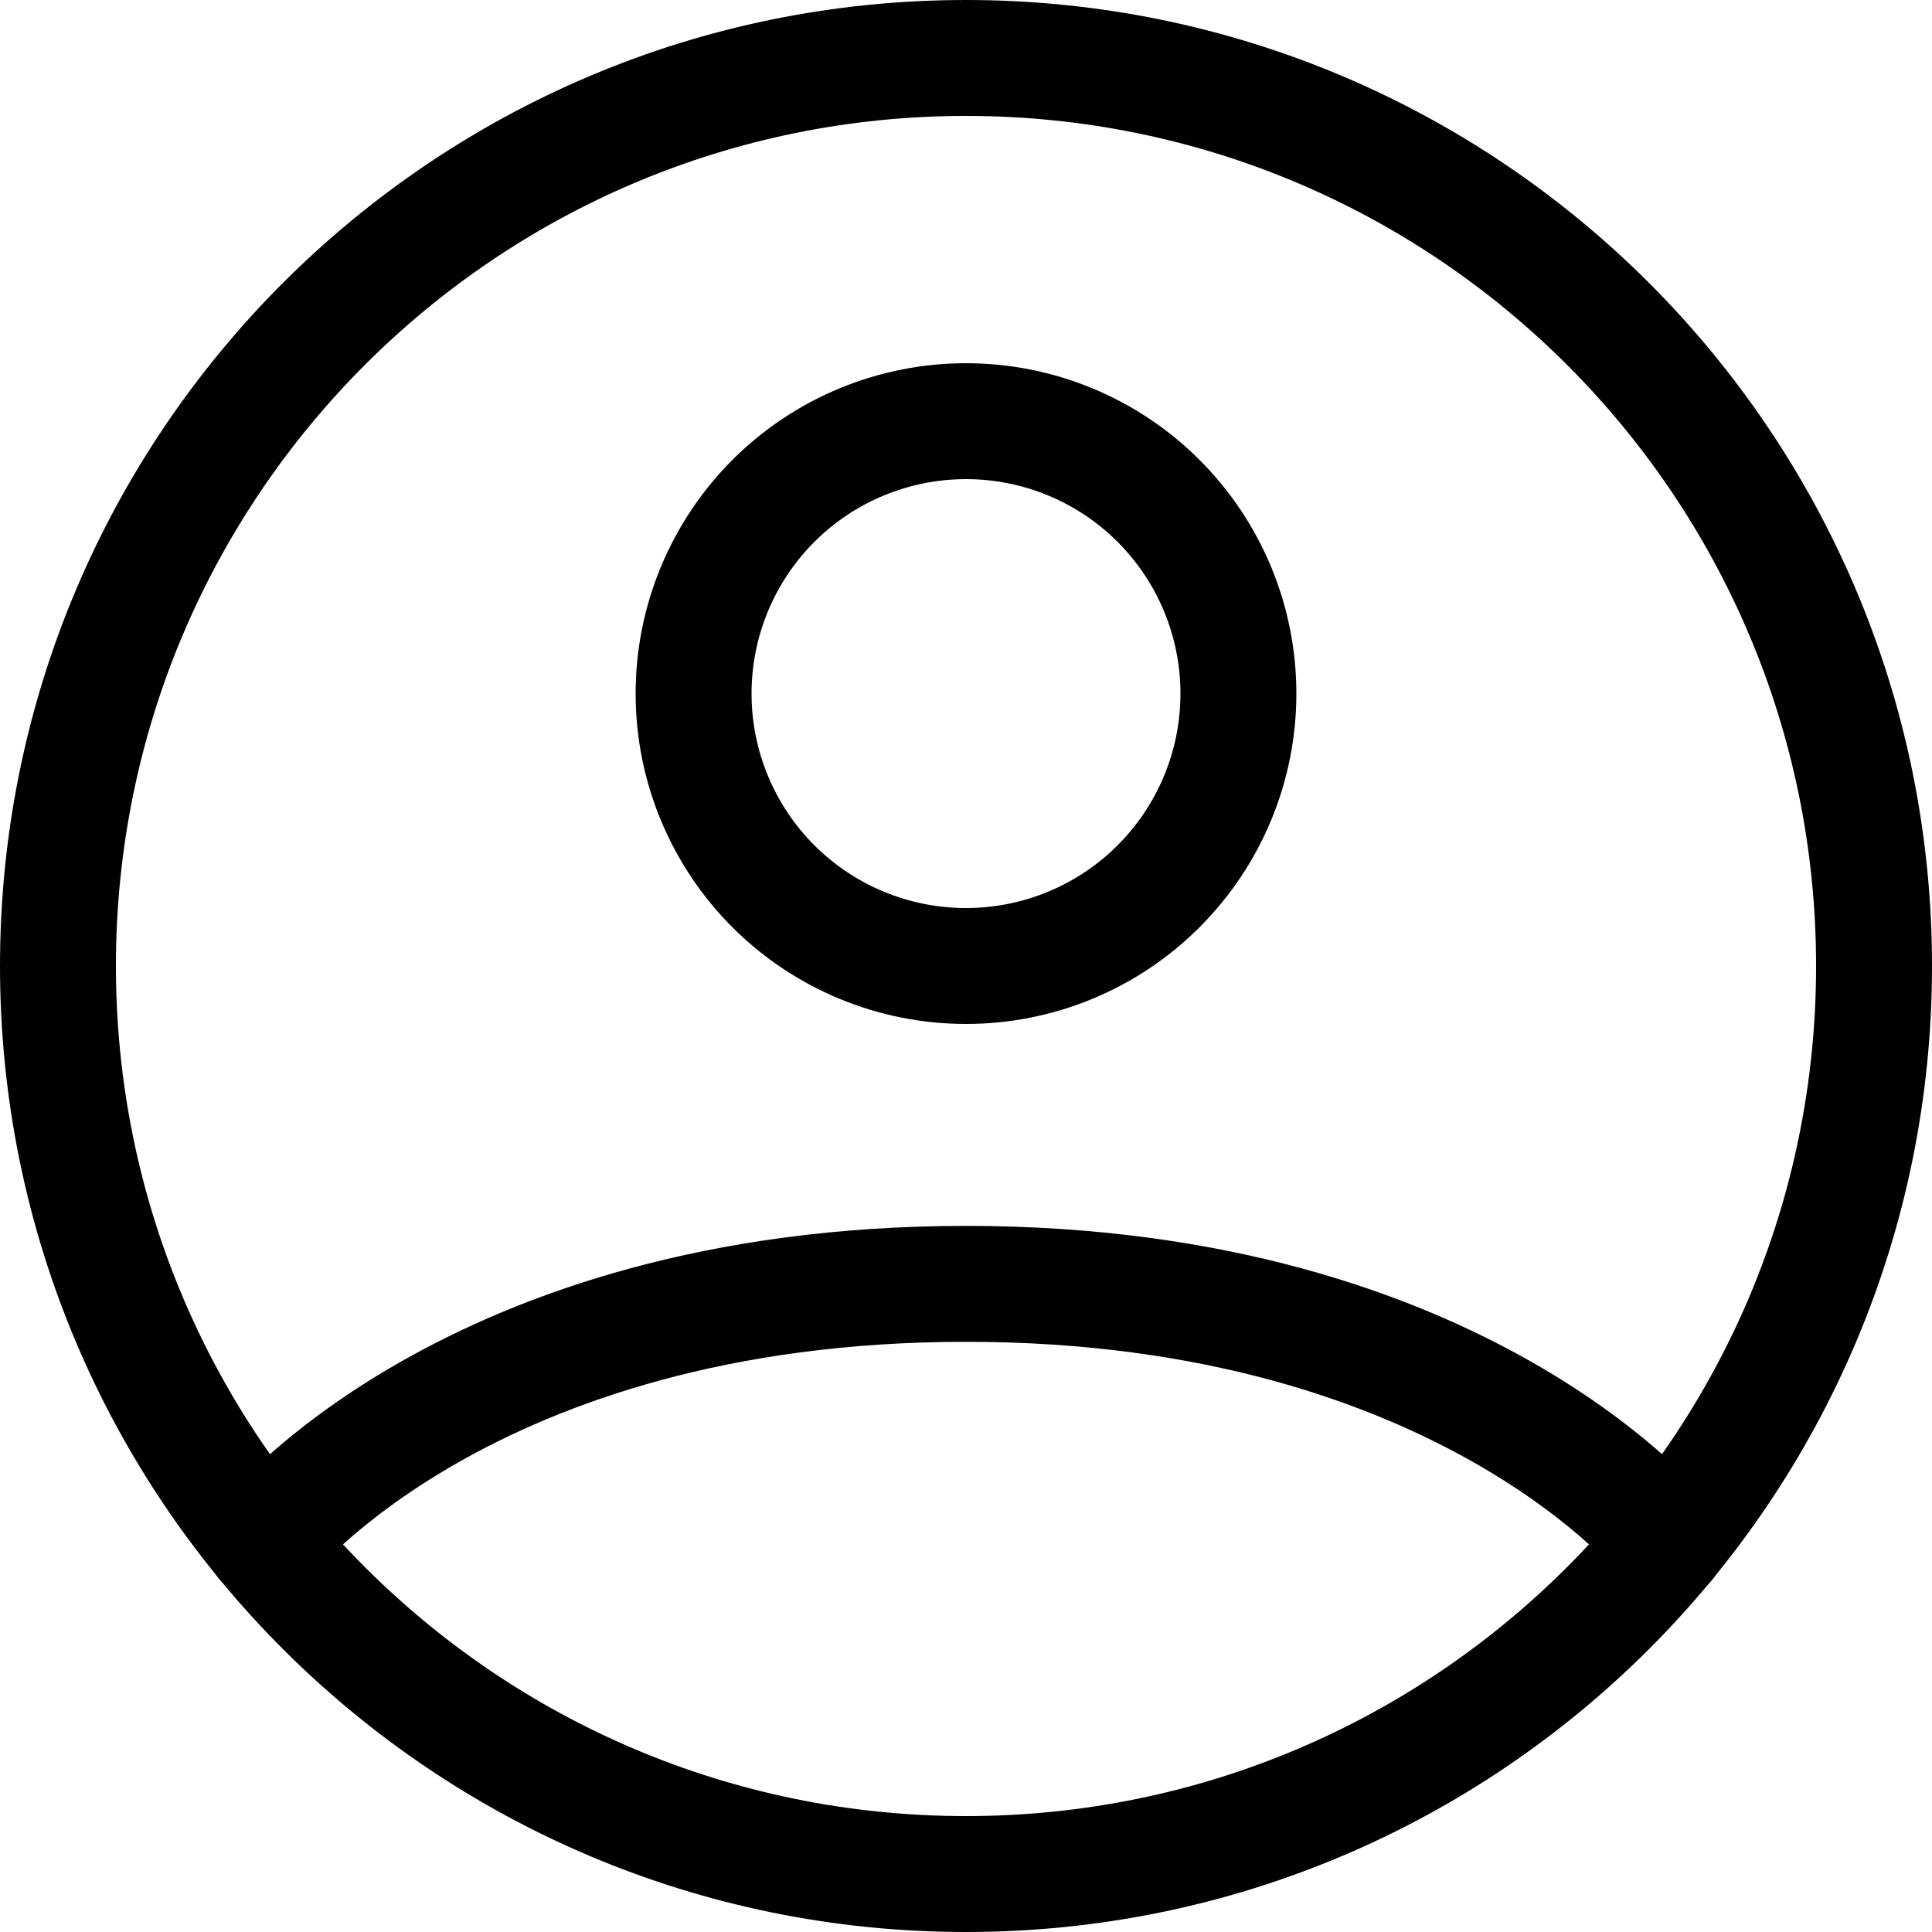 <svg width="25" height="25" viewBox="0 0 25 25" fill="none" xmlns="http://www.w3.org/2000/svg">
<path d="M12.5 0.75C6.01 0.75 0.75 6.01 0.75 12.5C0.75 18.989 6.01 24.25 12.5 24.25C18.989 24.25 24.25 18.989 24.25 12.5C24.25 6.01 18.989 0.75 12.5 0.75Z" stroke="black" stroke-width="1.5" stroke-linecap="round" stroke-linejoin="round"/>
<path d="M3.418 19.957C3.418 19.957 6.037 16.613 12.5 16.613C18.962 16.613 21.583 19.957 21.583 19.957M12.5 12.5C13.435 12.5 14.332 12.129 14.992 11.468C15.654 10.806 16.025 9.91 16.025 8.975C16.025 8.04 15.654 7.144 14.992 6.482C14.332 5.821 13.435 5.45 12.5 5.45C11.565 5.45 10.668 5.821 10.007 6.482C9.346 7.144 8.975 8.04 8.975 8.975C8.975 9.91 9.346 10.806 10.007 11.468C10.668 12.129 11.565 12.5 12.5 12.5Z" stroke="black" stroke-width="1.5" stroke-linecap="round" stroke-linejoin="round"/>
</svg>
